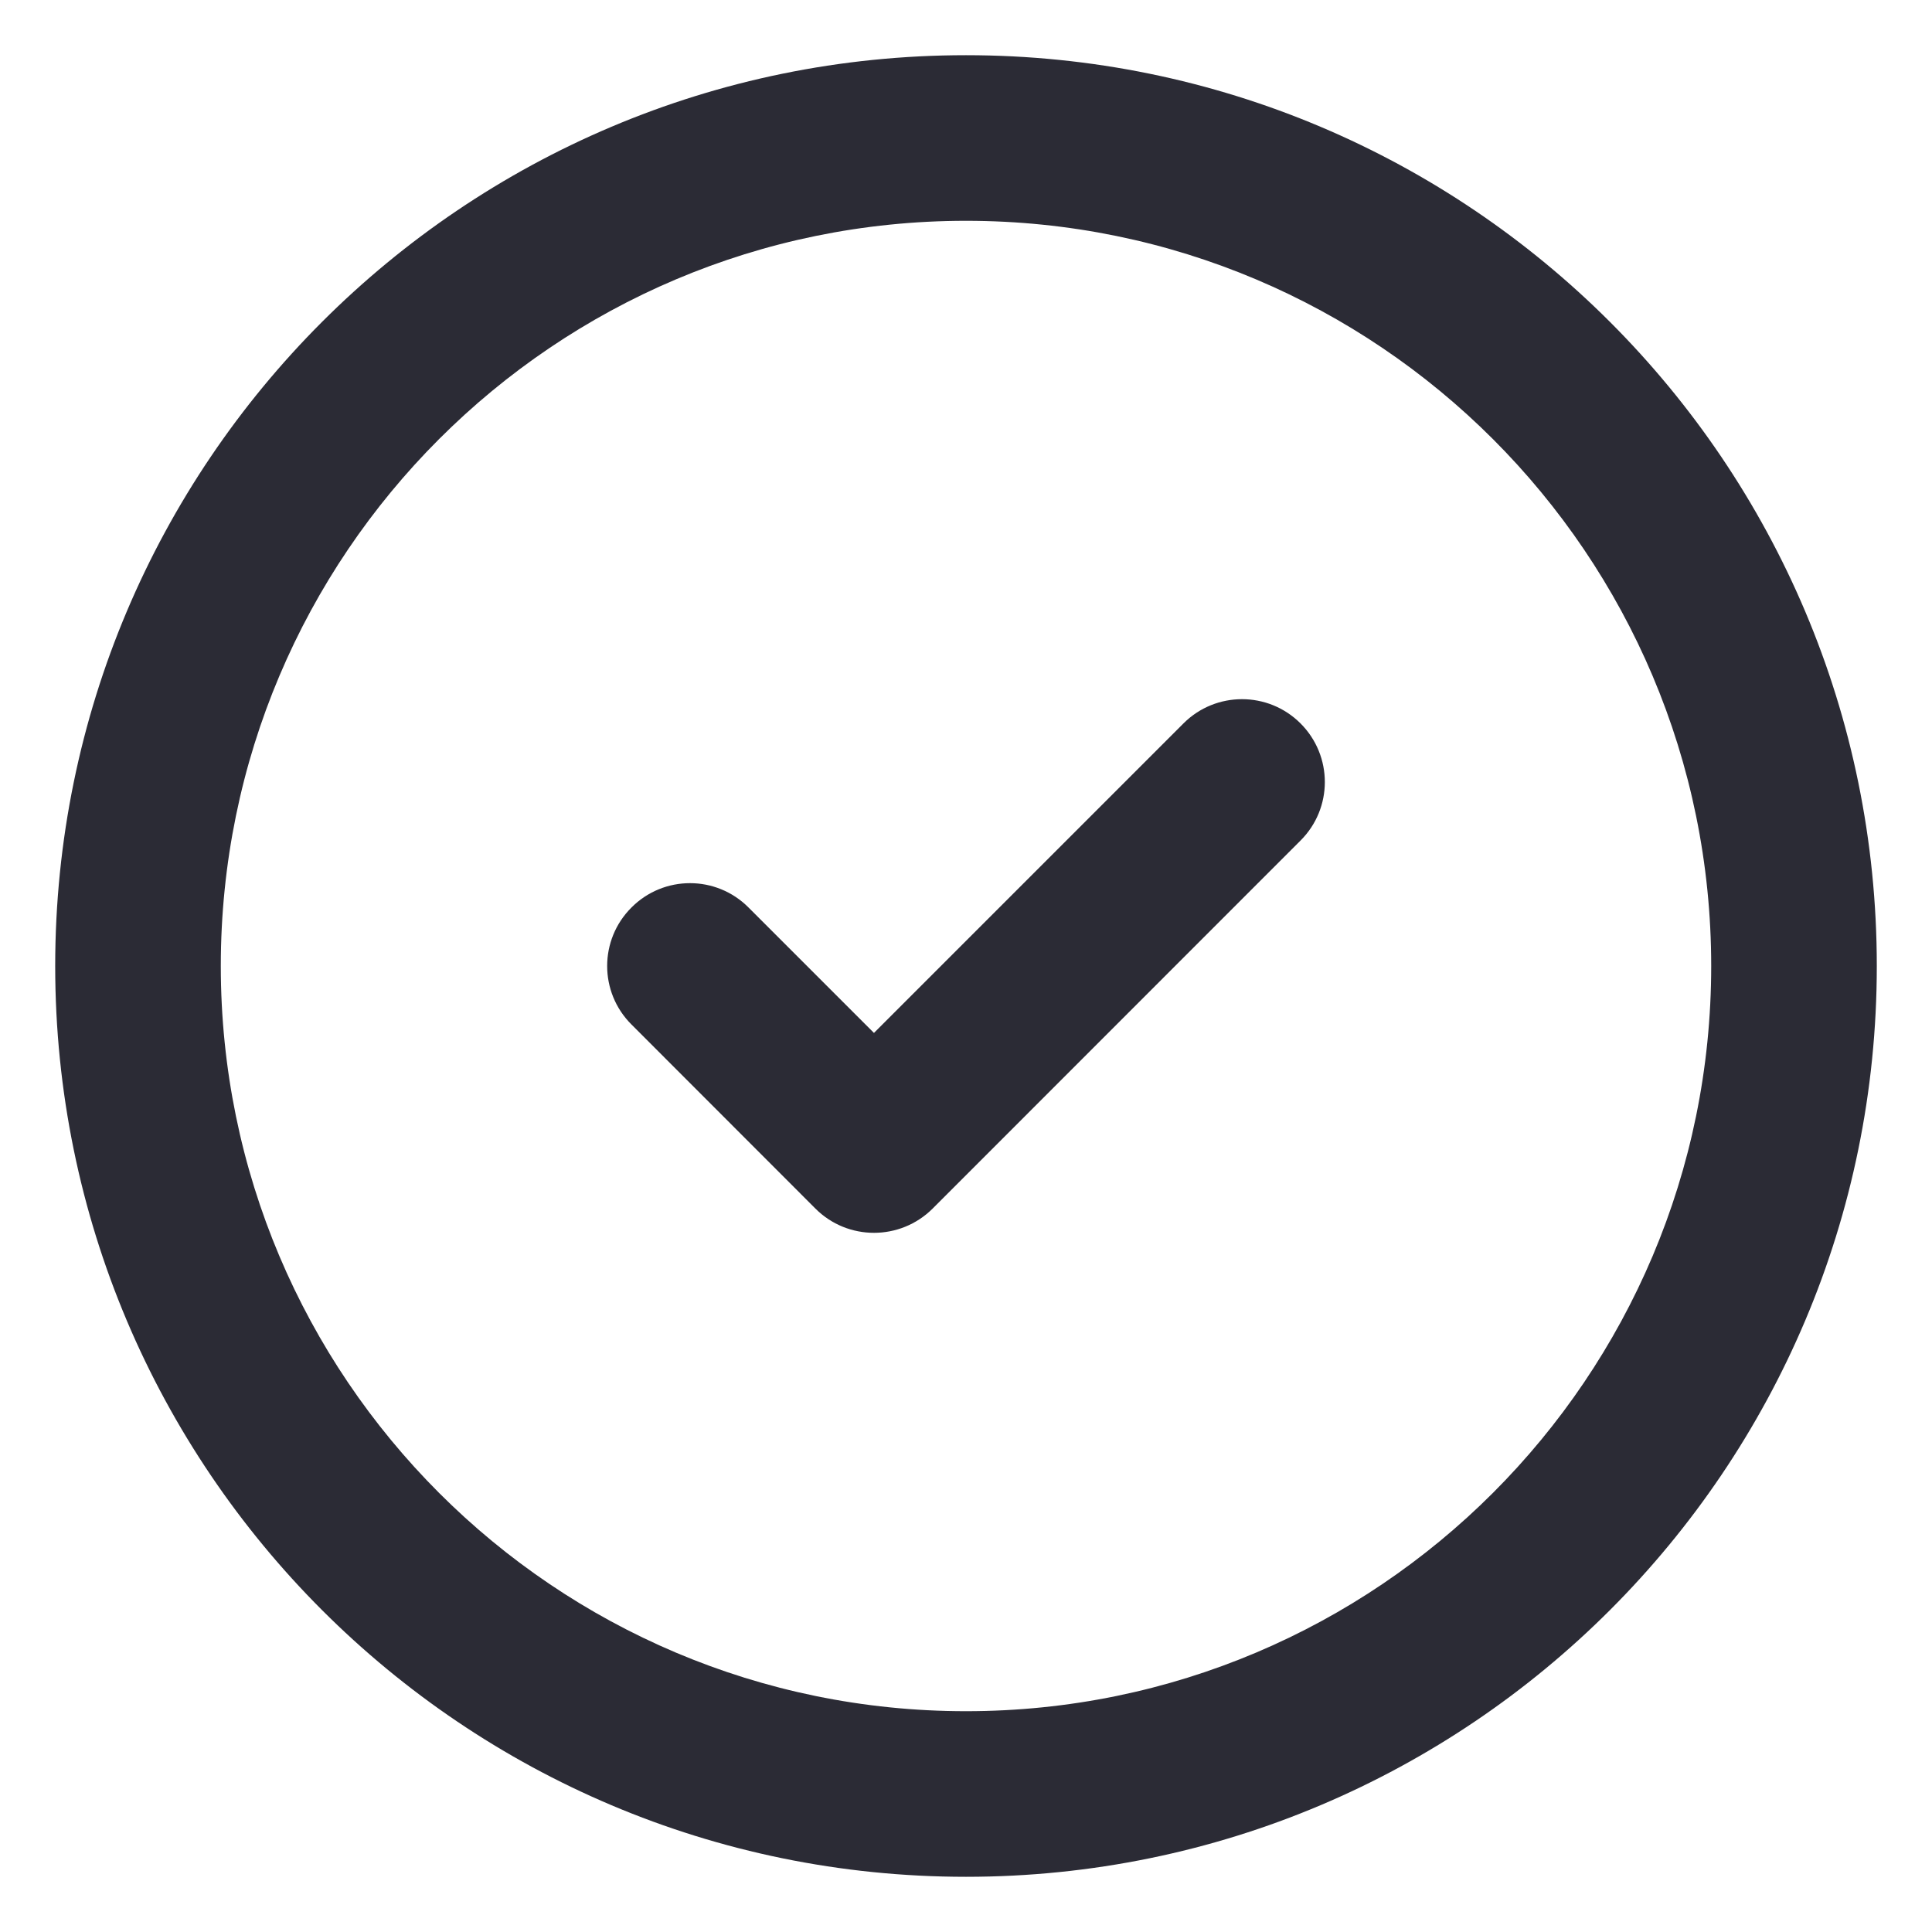 <svg width="14" height="14" viewBox="0 0 14 14" fill="none" xmlns="http://www.w3.org/2000/svg">
  <path fill-rule="evenodd" clip-rule="evenodd" d="M1.6 7C1.6 4.018 4.018 1.6 7 1.6C9.982 1.6 12.4 4.018 12.4 7C12.4 9.982 9.982 12.4 7 12.4C4.018 12.4 1.6 9.982 1.6 7ZM7 0.4C3.355 0.4 0.4 3.355 0.4 7C0.4 10.645 3.355 13.6 7 13.6C10.645 13.6 13.6 10.645 13.6 7C13.6 3.355 10.645 0.4 7 0.4ZM9.424 6.091C9.659 5.857 9.659 5.477 9.424 5.242C9.19 5.008 8.81 5.008 8.576 5.242L6.333 7.485L5.424 6.576C5.19 6.341 4.81 6.341 4.576 6.576C4.341 6.81 4.341 7.19 4.576 7.424L5.909 8.758C6.143 8.992 6.523 8.992 6.758 8.758L9.424 6.091Z" fill="#2B2B35"/>
</svg>
